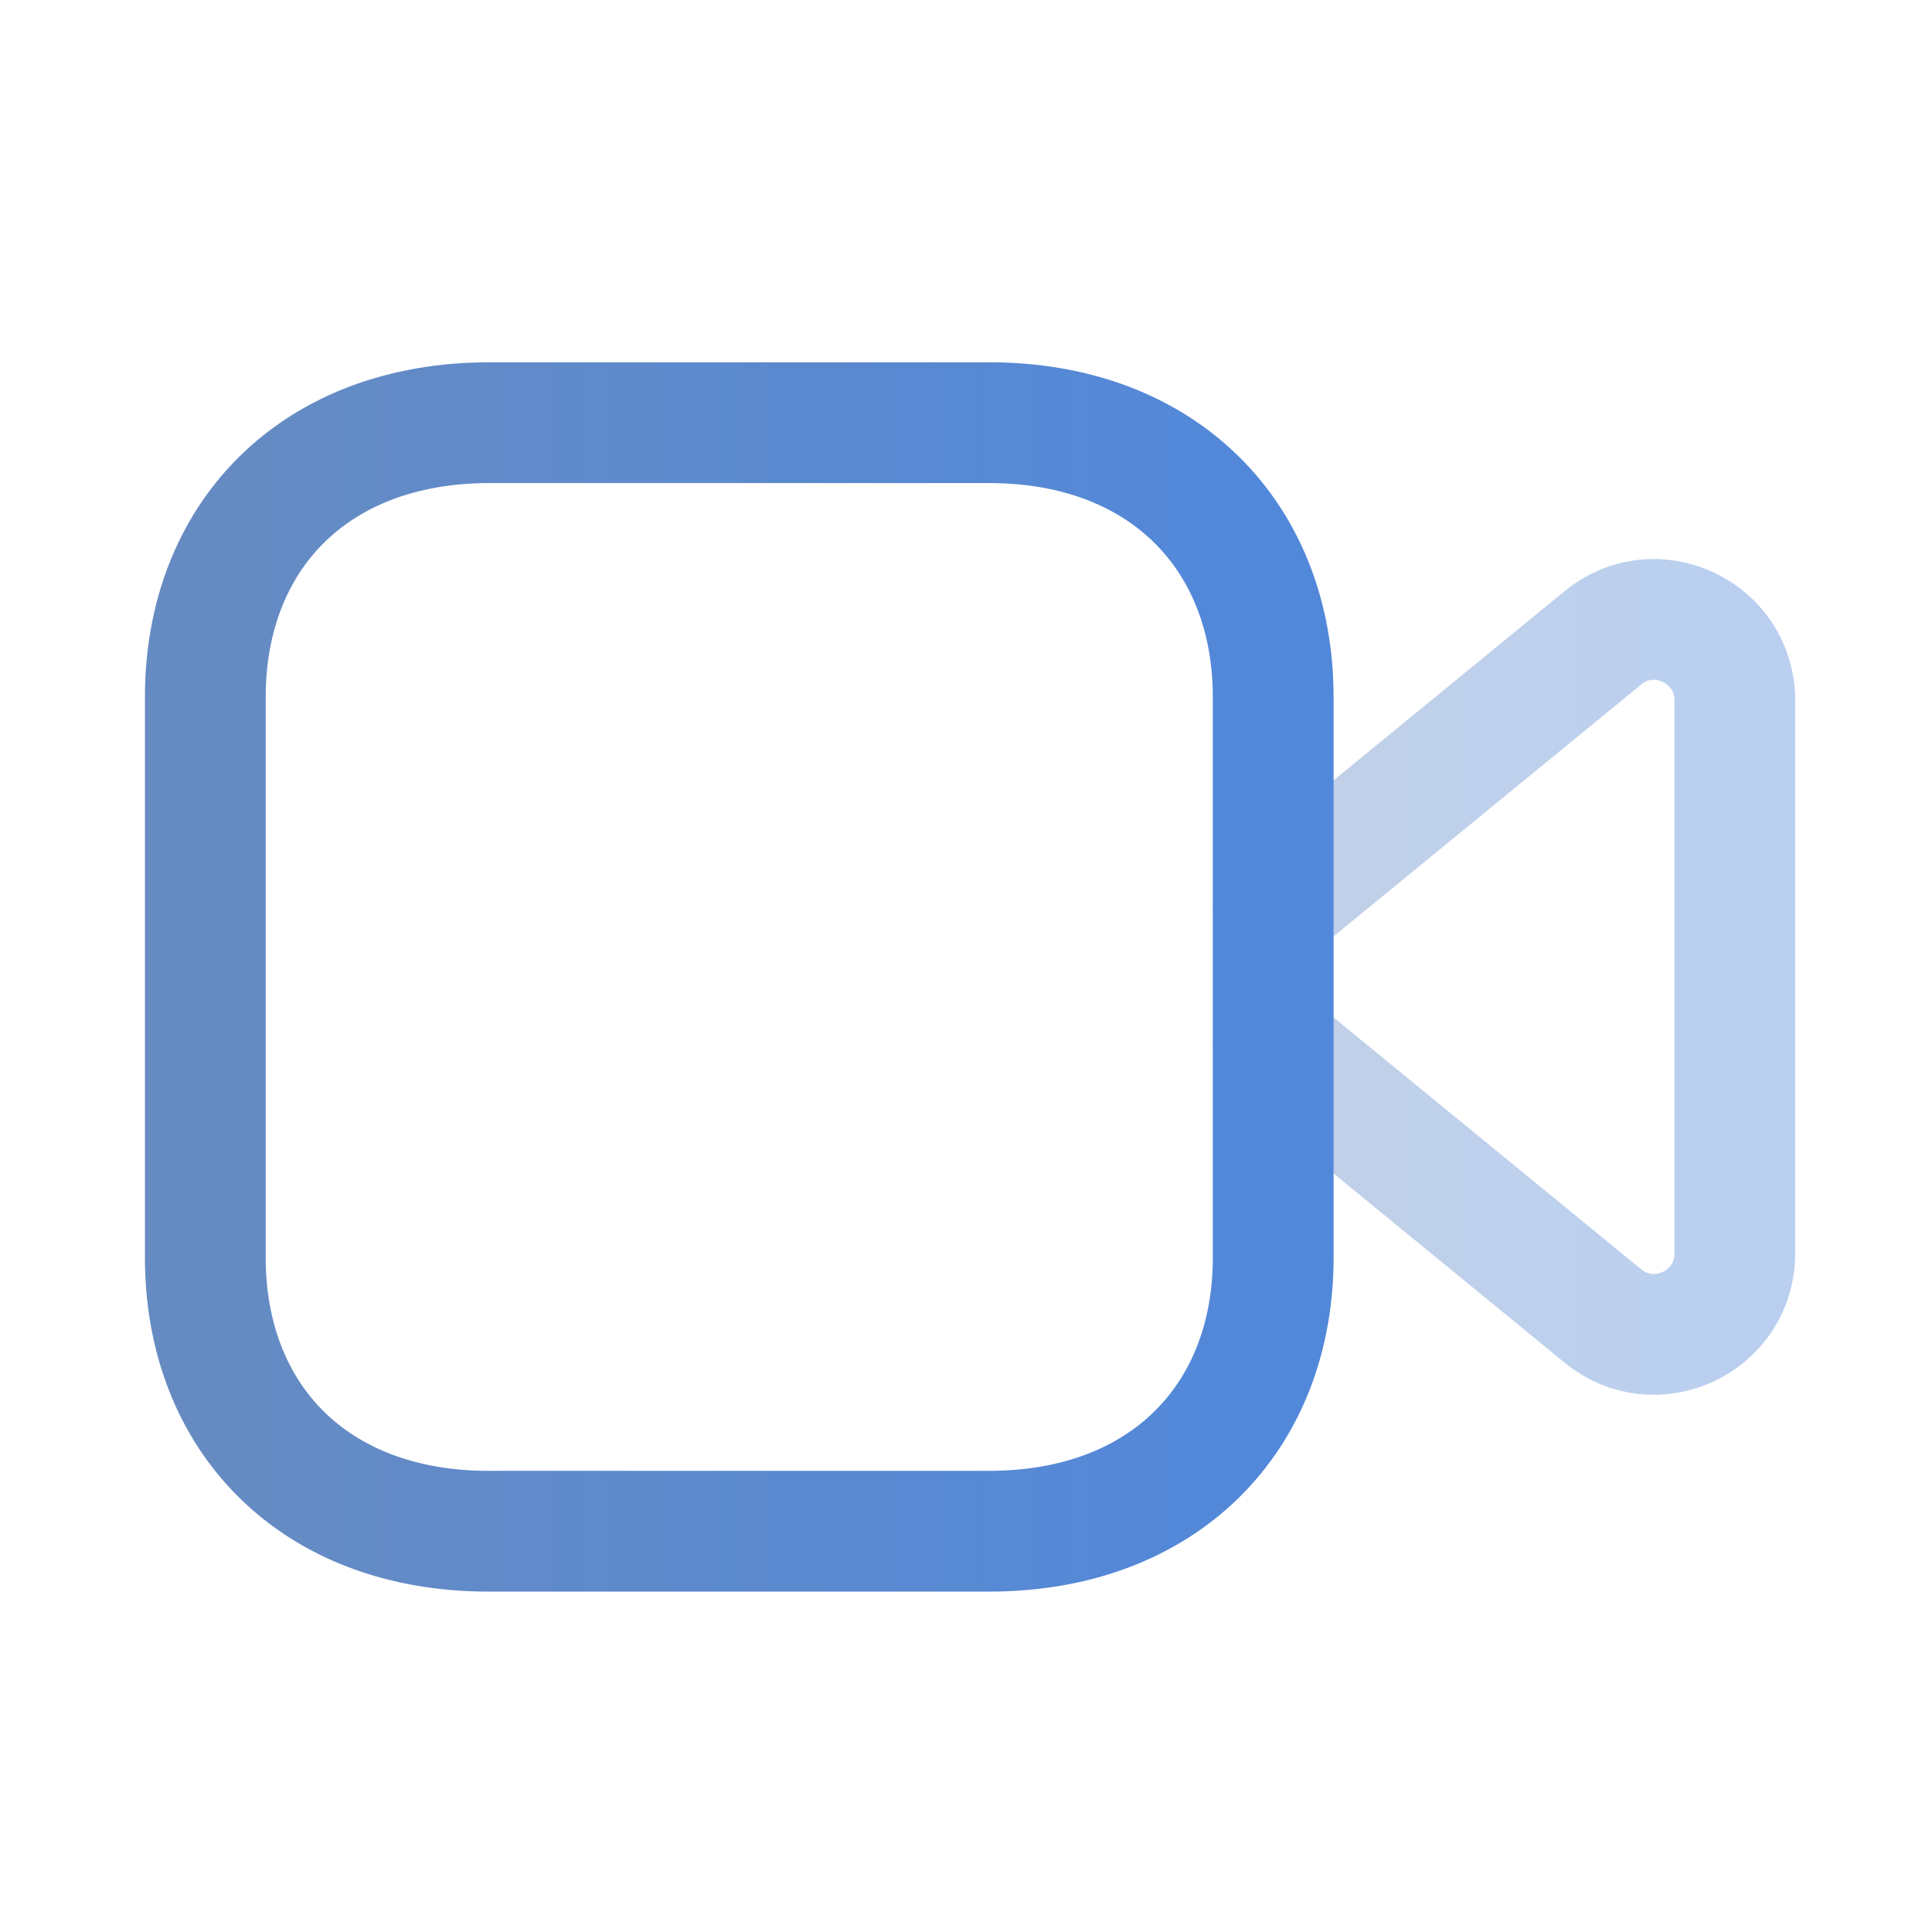 <svg width="75" height="75" viewBox="0 0 75 75" fill="none" xmlns="http://www.w3.org/2000/svg">
<path opacity="0.4" d="M49.426 35.239L62.229 24.758C64.261 23.086 67.345 24.54 67.345 27.186V48.661C67.345 51.311 64.261 52.758 62.229 51.09L49.426 40.608" stroke="url(#paint0_linear_3218_13)" stroke-width="4.688" stroke-linecap="round" stroke-linejoin="round"/>
<path fill-rule="evenodd" clip-rule="evenodd" d="M49.426 48.814C49.426 55.042 45.182 59.442 38.395 59.442H18.967C12.185 59.442 7.97 55.042 7.97 48.814V27.064C7.97 20.839 12.185 16.408 19.001 16.408H38.395C45.182 16.408 49.426 20.839 49.426 27.064V48.814Z" stroke="url(#paint1_linear_3218_13)" stroke-width="4.688" stroke-linecap="round" stroke-linejoin="round"/>
<defs>
<linearGradient id="paint0_linear_3218_13" x1="49.426" y1="35.89" x2="67.345" y2="35.89" gradientUnits="userSpaceOnUse">
<stop stop-color="#668BC2"/>
<stop offset="1" stop-color="#5288DA"/>
</linearGradient>
<linearGradient id="paint1_linear_3218_13" x1="7.97" y1="34.772" x2="49.426" y2="34.772" gradientUnits="userSpaceOnUse">
<stop stop-color="#668BC2"/>
<stop offset="1" stop-color="#5288DA"/>
</linearGradient>
</defs>
</svg>
